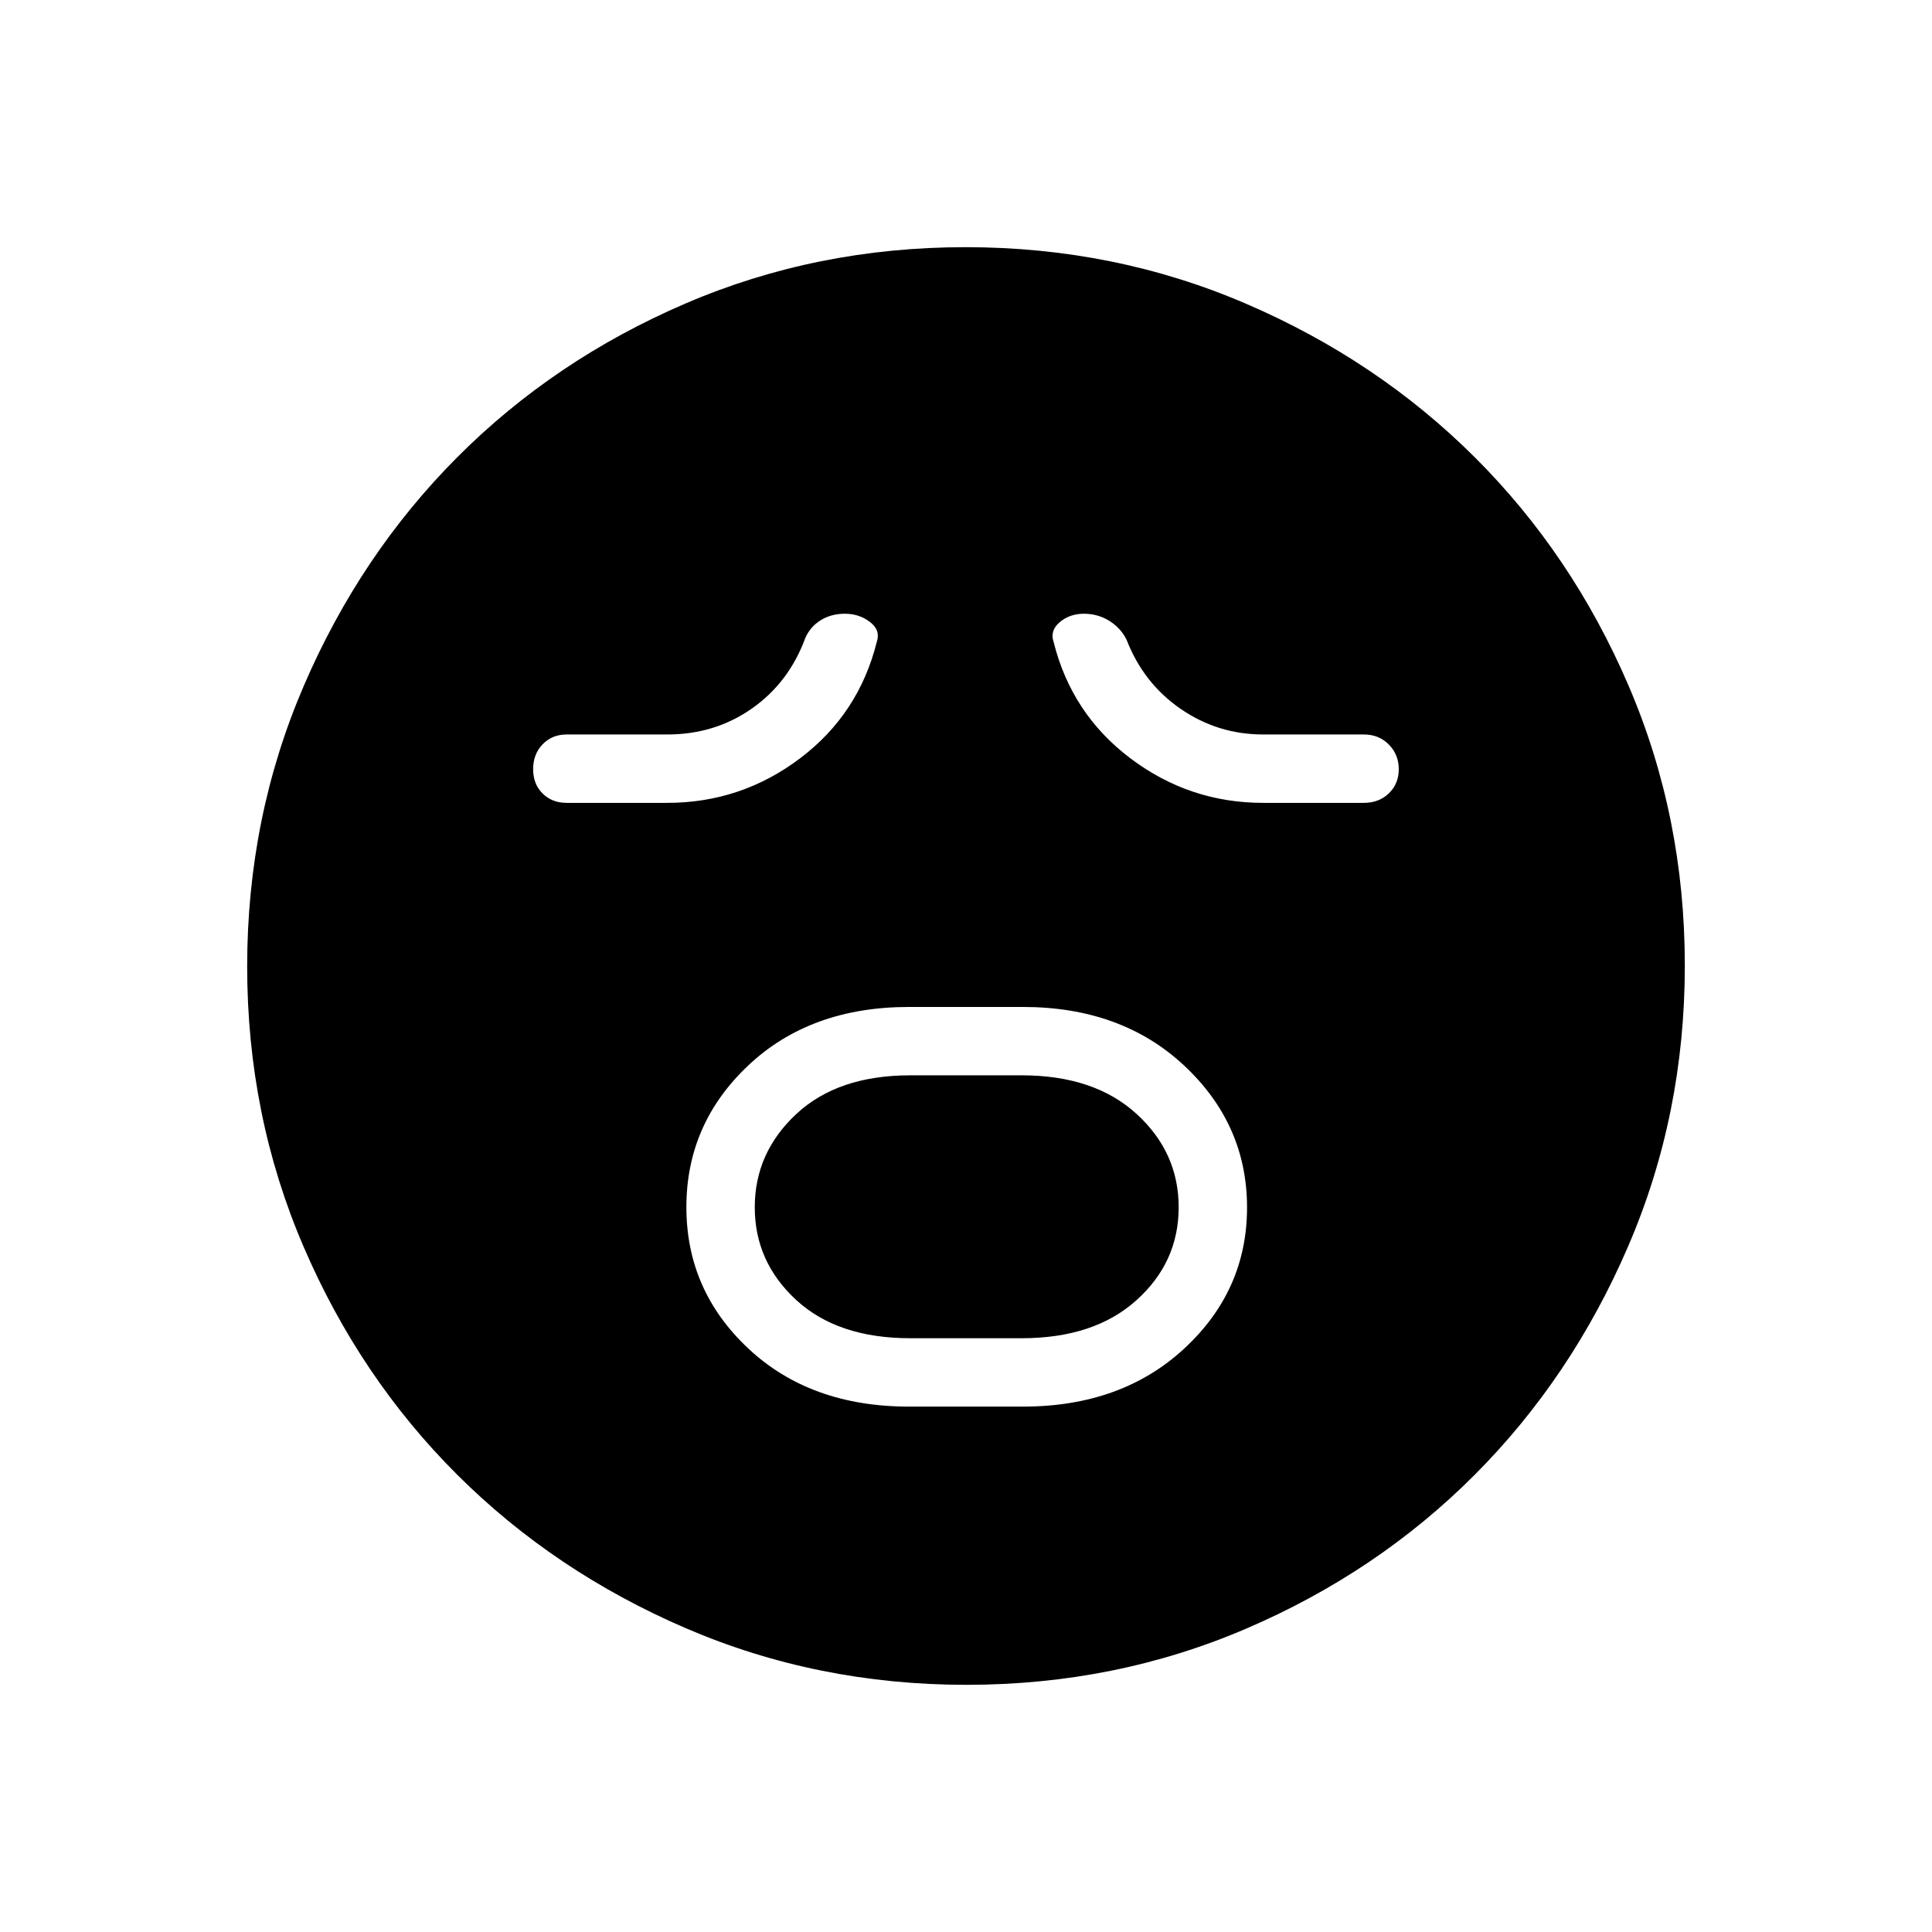 <svg xmlns="http://www.w3.org/2000/svg" height="40" viewBox="0 -960 960 960" width="40"><path d="M451.73-261.06h56.5q49.06 0 80.24-28.87 31.18-28.86 31.18-70.09 0-41.24-31.18-70.44-31.18-29.19-80.24-29.19h-56.5q-49.06 0-79.86 29.01-30.81 29.01-30.81 70.45 0 41.45 30.81 70.29 30.8 28.84 79.86 28.84Zm.62-33.98q-36.06 0-56.68-18.97-20.63-18.98-20.63-46.09 0-27.11 20.63-46.34 20.62-19.24 56.68-19.24h55.3q36.06 0 57.04 19.12 20.99 19.13 20.99 46.45 0 27.32-20.99 46.19-20.98 18.88-57.04 18.88h-55.3ZM331.54-561.06q36.62 0 65.91-22.06 29.28-22.05 38.24-58.01 1.93-5.72-3.41-9.81-5.33-4.1-12.44-4.1-6.83 0-12.03 3.22-5.21 3.22-7.67 8.86-8.15 22.14-26.54 35.03t-42.06 12.89h-50q-7.21 0-11.92 4.88t-4.71 12.34q0 7.46 4.71 12.11 4.71 4.65 11.92 4.65h50Zm296.15 0h50q7.52 0 12.43-4.74 4.92-4.74 4.92-11.98 0-7.25-4.92-12.25-4.91-5.01-12.43-5.01h-50q-22.57 0-41.02-12.71-18.45-12.71-26.86-34.31-2.8-5.77-8.51-9.38-5.72-3.6-12.7-3.6-7.04 0-12.01 4.18t-3.05 9.87q8.96 35.82 38.25 57.87 29.28 22.06 65.9 22.06ZM480.23-122.82q-74.11 0-139.45-28.13-65.34-28.13-113.68-76.36-48.33-48.22-76.3-113.33-27.98-65.11-27.98-139.13 0-74.11 28.13-139.45 28.13-65.34 76.36-113.68 48.22-48.33 113.33-76.3 65.11-27.98 139.13-27.98 74.11 0 139.45 28.13 65.34 28.13 113.68 76.36 48.33 48.22 76.3 113.33 27.98 65.11 27.98 139.13 0 74.11-28.13 139.45-28.13 65.34-76.36 113.68-48.22 48.33-113.33 76.3-65.11 27.98-139.13 27.98Z"/></svg>